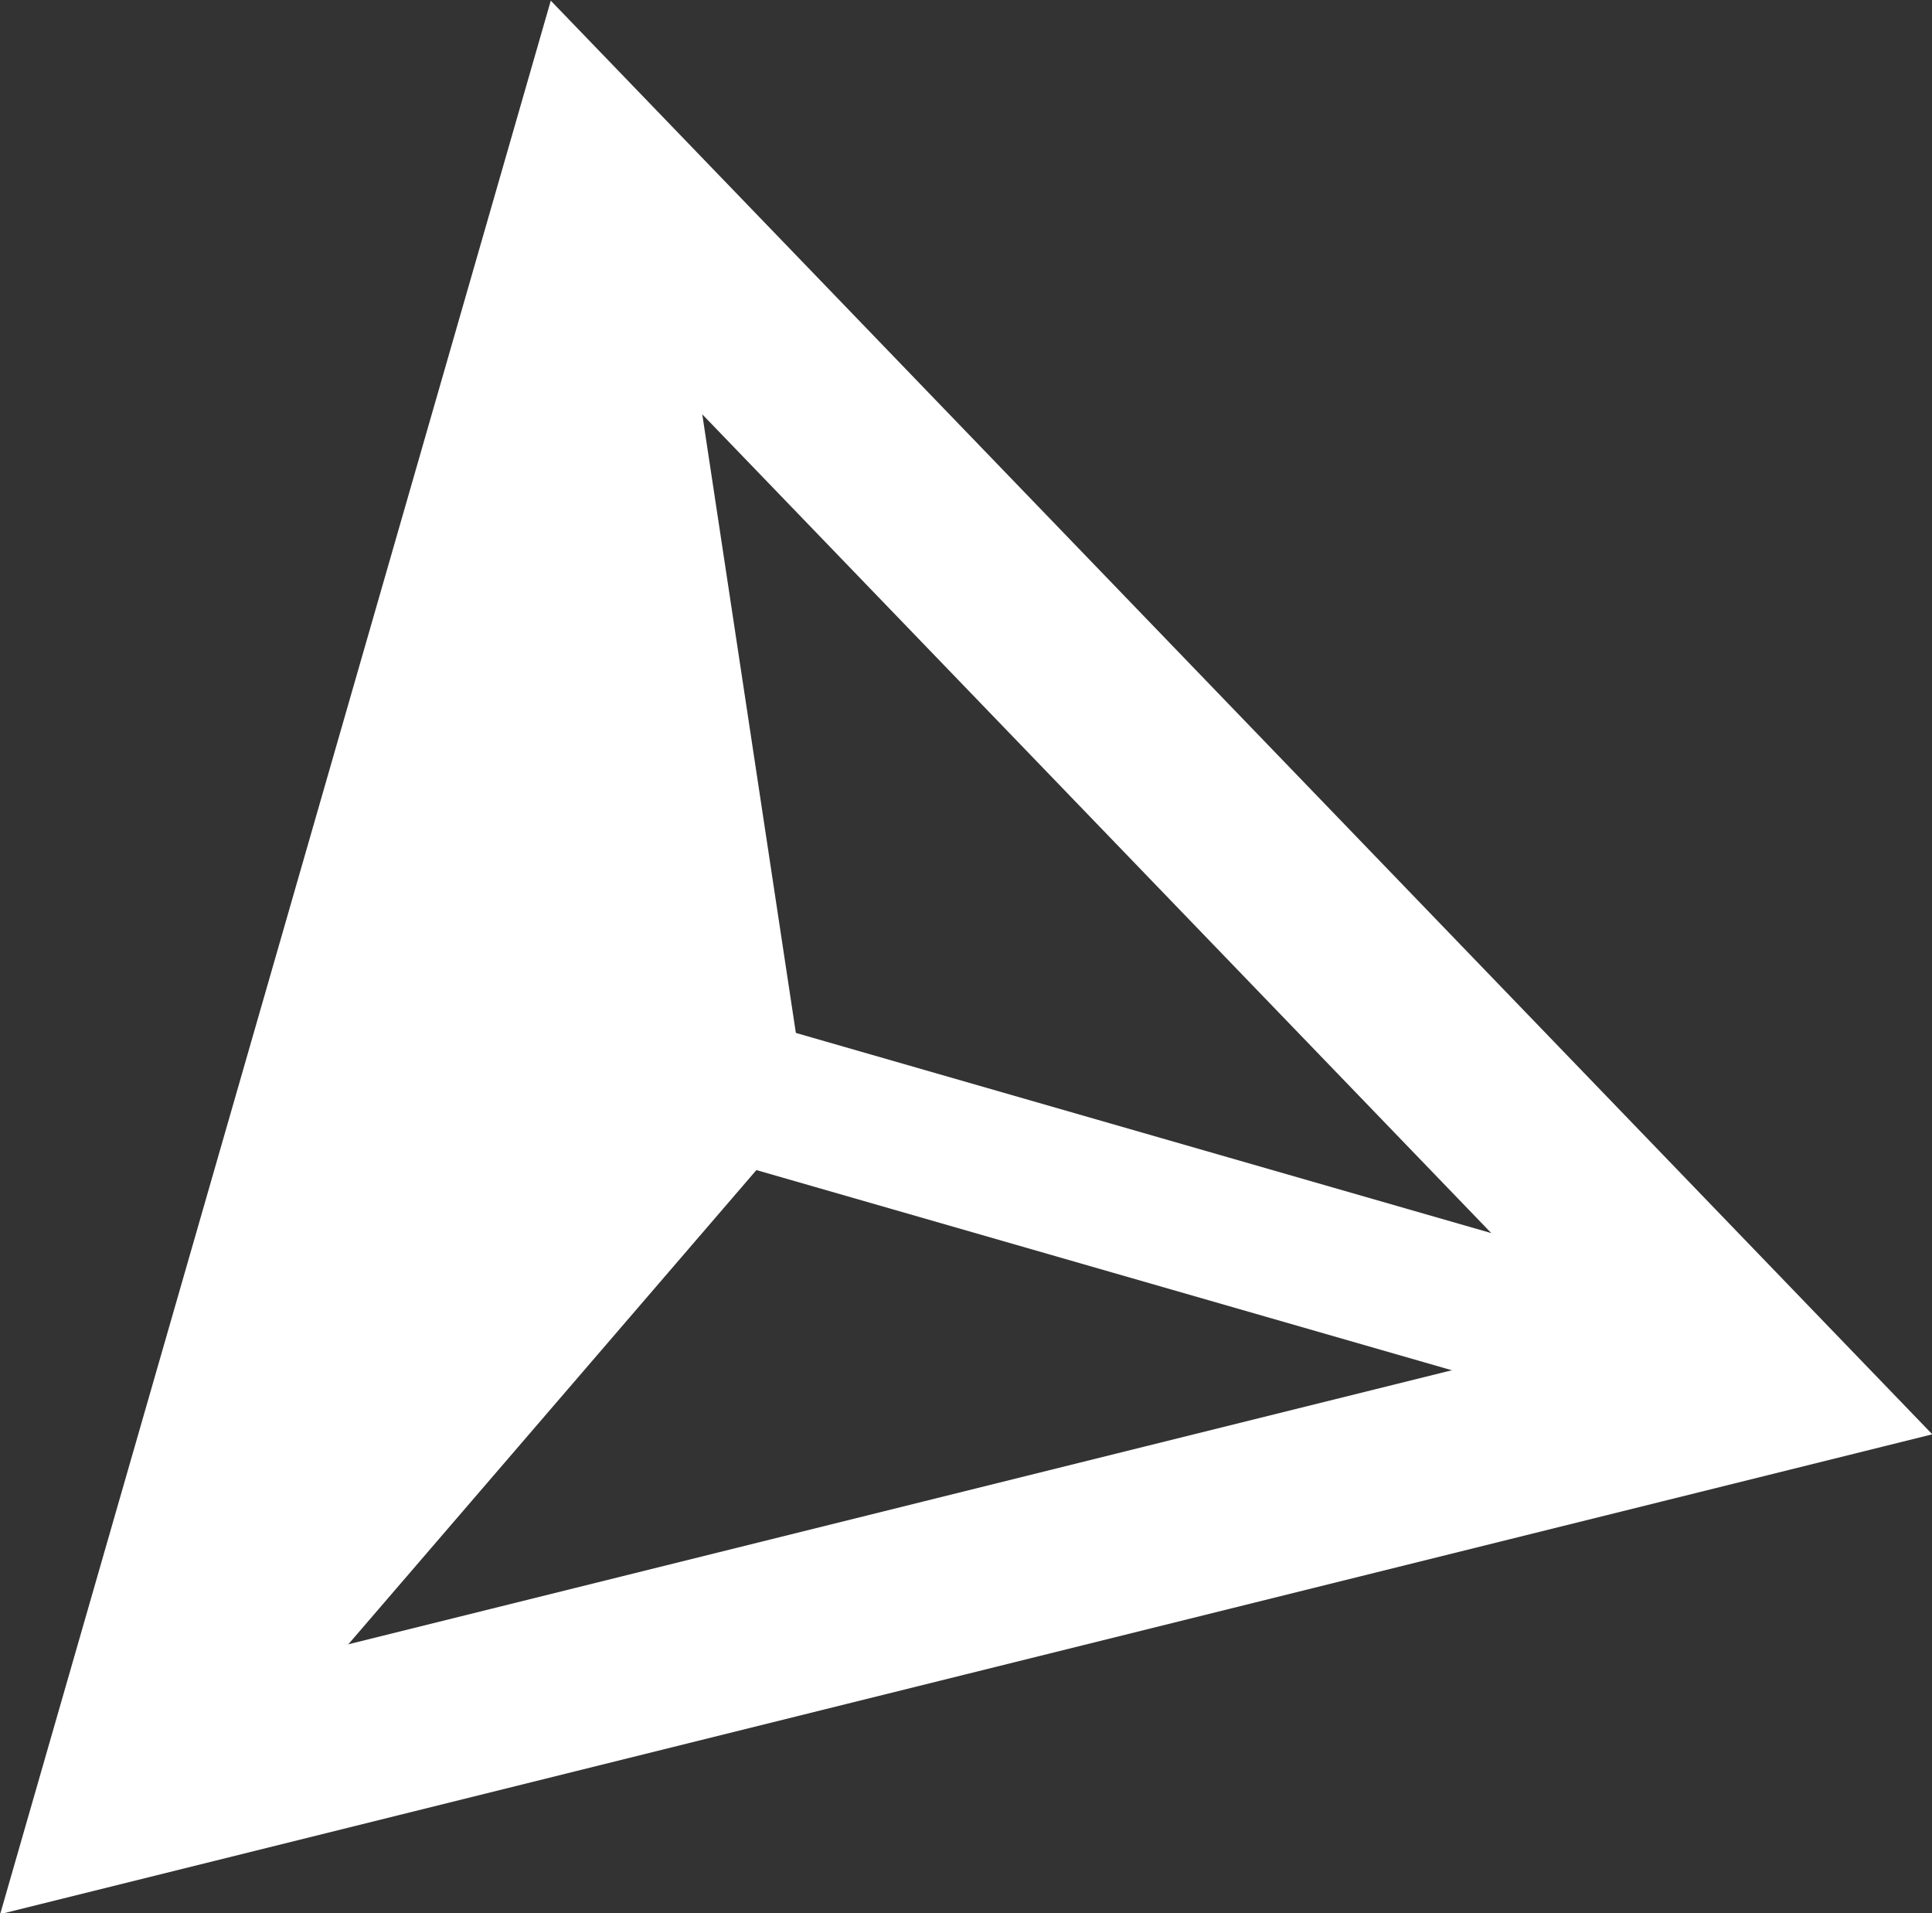 <?xml version="1.0" encoding="UTF-8" standalone="no"?>
<svg
   xmlns:dc="http://purl.org/dc/elements/1.1/"
   xmlns:cc="http://creativecommons.org/ns#"
   xmlns:rdf="http://www.w3.org/1999/02/22-rdf-syntax-ns#"
   xmlns:svg="http://www.w3.org/2000/svg"
   xmlns="http://www.w3.org/2000/svg"
   id="svg7815"
   version="1.1"
   viewBox="0 0 100.993 100"
   height="100mm"
   width="100.993mm">
  <rect x="0" y="0" width="100.993" height="100" fill="#333333" stroke="none"/>
  <defs
     id="defs7809" />
  <g
     transform="translate(-66.894,13.626)"
     id="layer1">
    <g
       transform="matrix(0.468,0,0,0.468,-56.747,-477.568)"
       id="g7795">
      <path
         style="fill:none;stroke:#ffffff;stroke-width:19.875;stroke-miterlimit:4;stroke-dasharray:none"
         d="m 330.499,1010.692 65.211,67.66 65.211,67.66 -91.201,22.644 -91.201,22.645 z"
         id="path6928" />
      <path
         style="fill:#ffffff;fill-rule:evenodd;stroke:#ffffff;stroke-width:15.938;stroke-linecap:butt;stroke-linejoin:miter;stroke-miterlimit:4;stroke-dasharray:none;stroke-opacity:1"
         d="m 330.499,1010.692 15.471,102.237 -67.451,78.372"
         id="path7735" />
      <path
         style="fill:none;fill-rule:evenodd;stroke:#ffffff;stroke-width:15.938;stroke-linecap:butt;stroke-linejoin:miter;stroke-miterlimit:4;stroke-dasharray:none;stroke-opacity:1"
         d="m 345.971,1112.929 114.951,33.083"
         id="path7744" />
    </g>
  </g>
</svg>
